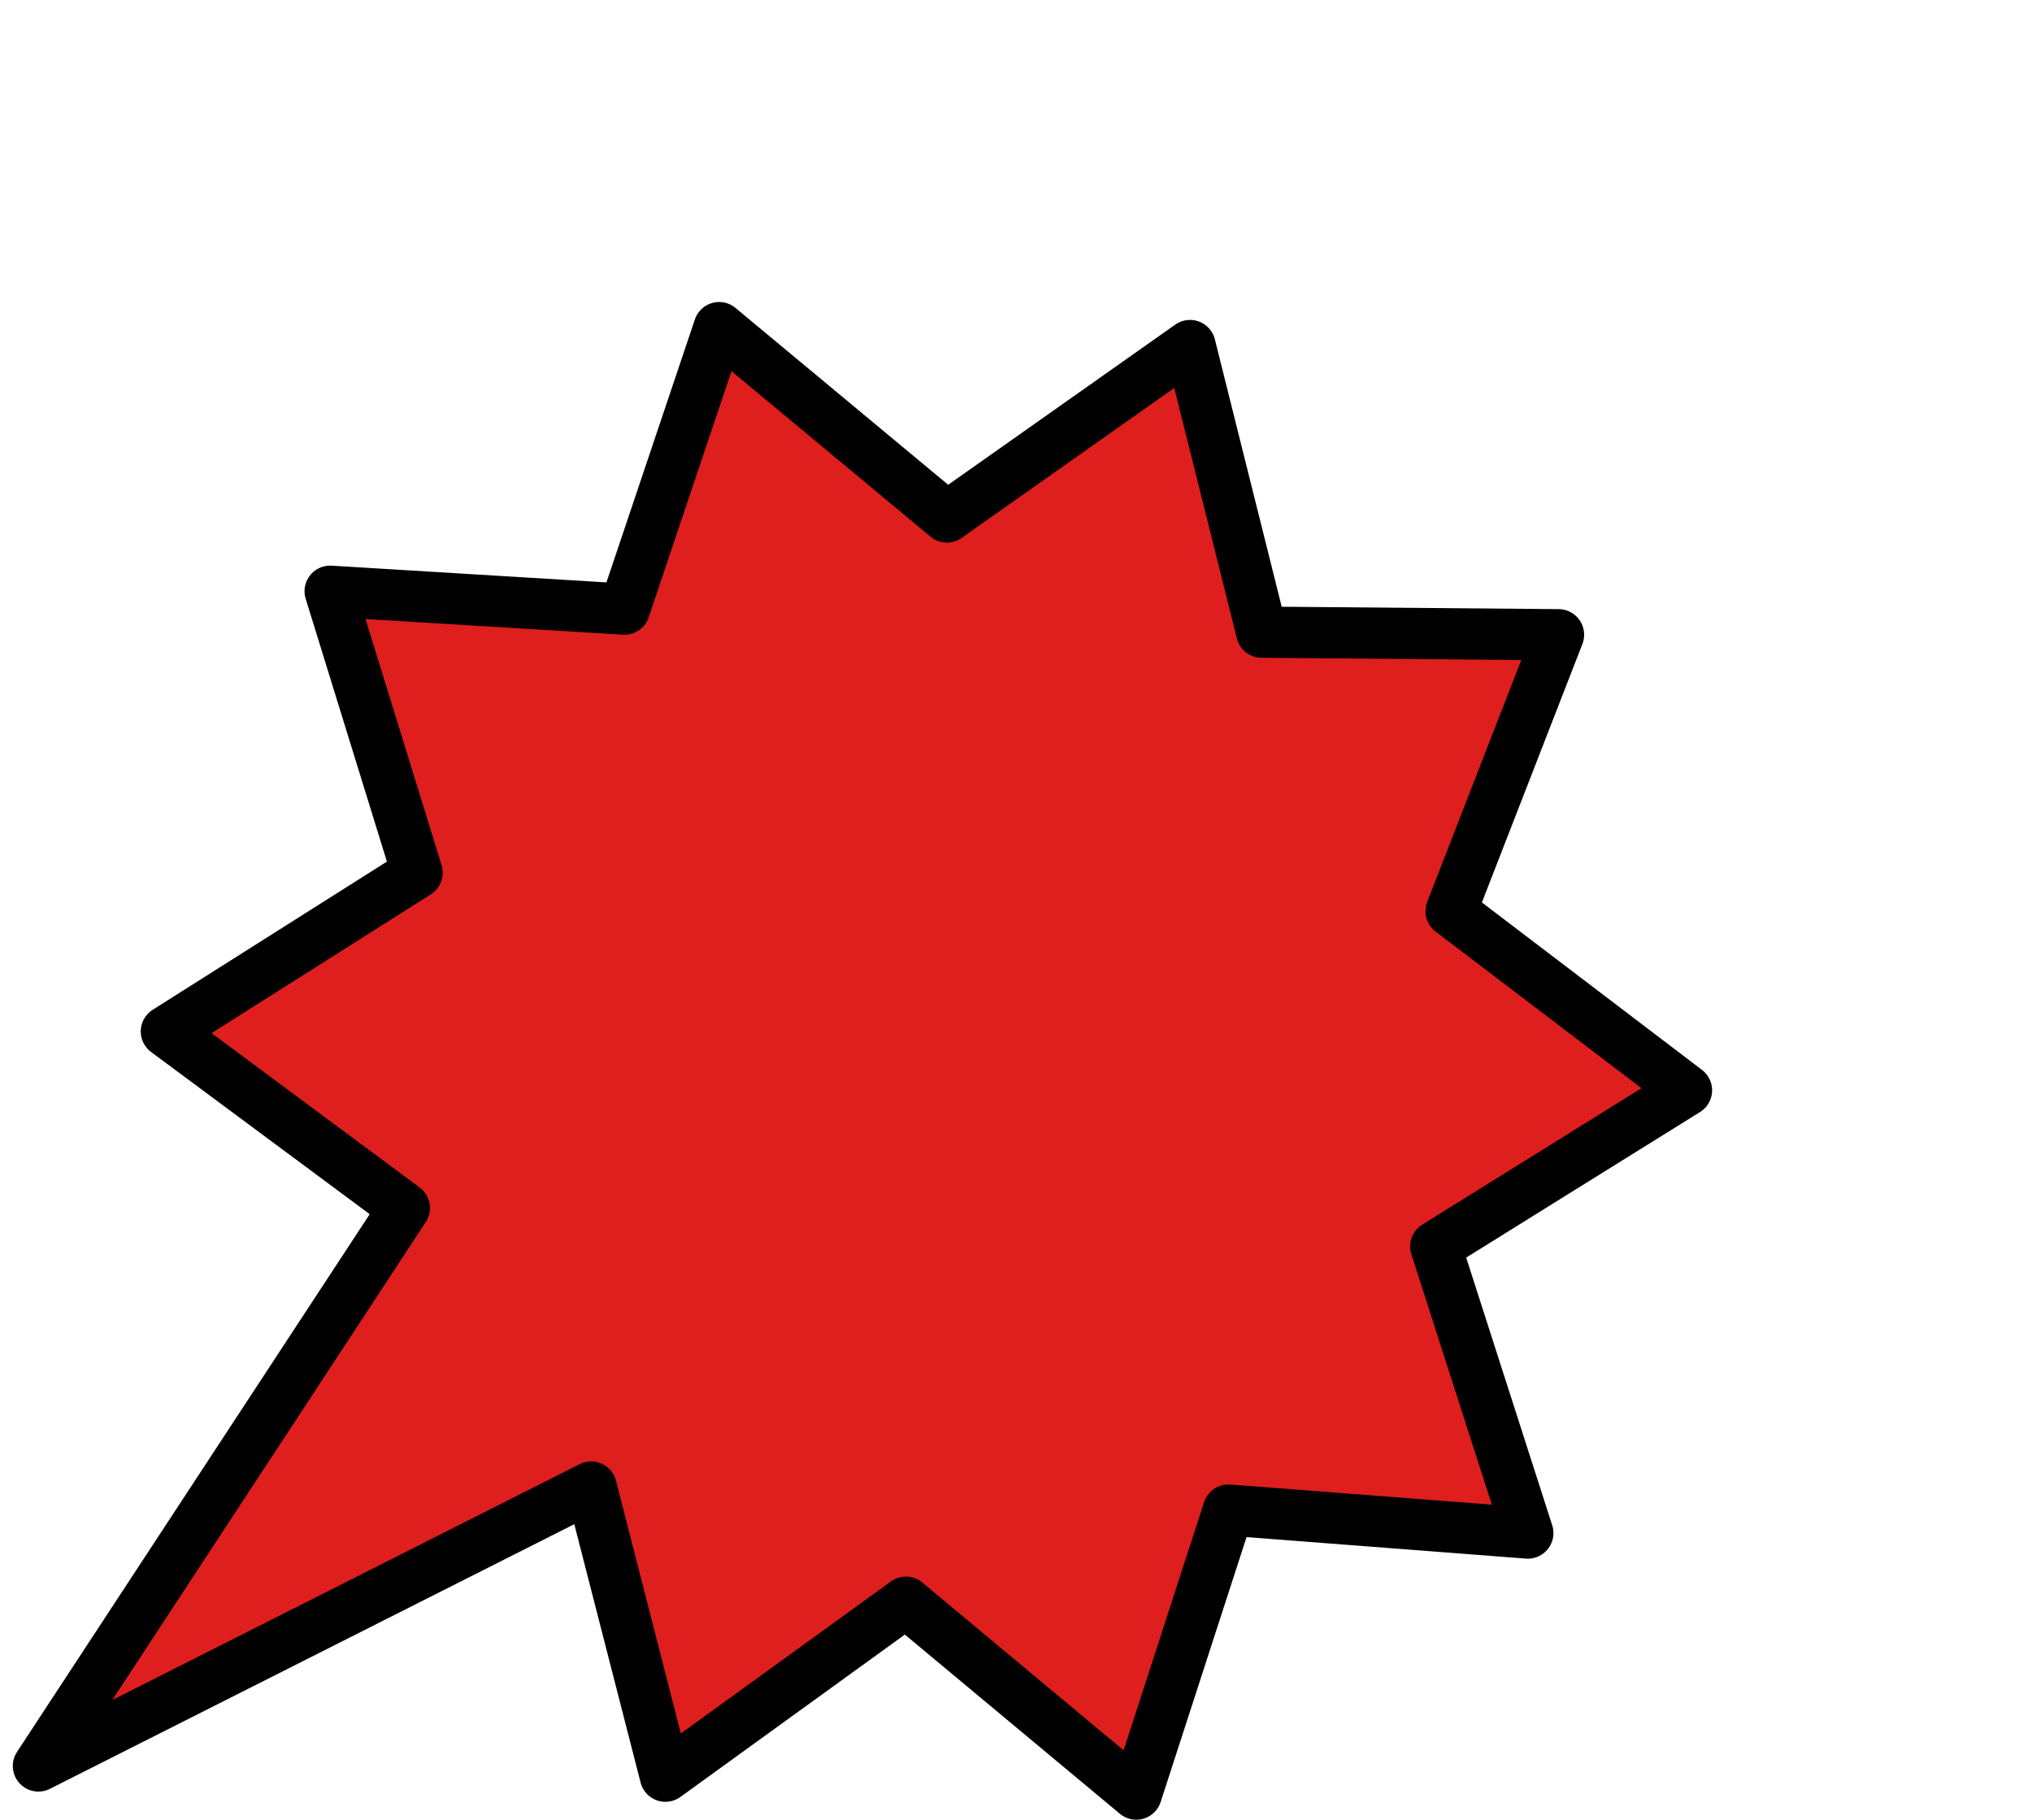 <?xml version="1.0" encoding="UTF-8" standalone="no"?>
<svg xmlns:ffdec="https://www.free-decompiler.com/flash" xmlns:xlink="http://www.w3.org/1999/xlink" ffdec:objectType="morphshape" height="35.55px" width="39.7px" xmlns="http://www.w3.org/2000/svg">
  <g transform="matrix(1.0, 0.0, 0.0, 1.0, 3.25, 6.4)">
    <path d="M-2.5 28.1 L8.3 22.65 9.75 28.3 14.45 24.9 18.95 28.65 20.75 23.1 26.6 23.55 24.8 17.95 29.7 14.9 25.1 11.4 27.2 6.0 21.4 5.95 20.0 0.35 15.25 3.7 10.8 0.0 8.95 5.5 3.2 5.15 4.9 10.65 0.0 13.75 4.65 17.2 -2.5 28.1" fill="#df1e1e" fill-rule="evenodd" stroke="none">
      <animate attributeName="fill" dur="2s" repeatCount="indefinite" values="#df1e1e;#e4761b"/>
      <animate attributeName="fill-opacity" dur="2s" repeatCount="indefinite" values="1.0;1.0"/>
      <animate attributeName="d" dur="2s" repeatCount="indefinite" values="M-2.5 28.1 L8.3 22.65 9.75 28.3 14.45 24.9 18.95 28.65 20.75 23.1 26.6 23.55 24.8 17.95 29.7 14.9 25.1 11.4 27.2 6.0 21.4 5.95 20.0 0.35 15.25 3.7 10.8 0.0 8.95 5.5 3.2 5.15 4.9 10.65 0.0 13.75 4.65 17.2 -2.5 28.1;M-2.75 28.35 L10.8 20.15 12.25 25.8 16.95 22.4 22.45 28.65 23.25 20.6 29.1 21.05 27.3 15.45 35.95 12.4 27.6 8.9 29.7 3.5 23.9 3.45 24.0 -5.9 17.75 1.2 13.3 -2.5 11.45 3.0 2.45 1.15 7.4 8.15 2.5 11.25 7.15 14.7 -2.75 28.35"/>
    </path>
    <path d="M-2.5 28.1 L4.65 17.2 0.0 13.75 4.9 10.65 3.2 5.15 8.95 5.5 10.8 0.0 15.25 3.7 20.0 0.35 21.4 5.95 27.2 6.0 25.1 11.4 29.7 14.9 24.8 17.95 26.6 23.55 20.75 23.1 18.95 28.65 14.45 24.9 9.75 28.3 8.3 22.65 -2.5 28.1 4.65 17.2 0.0 13.75 4.9 10.65 3.2 5.15 8.95 5.5 10.8 0.0 15.25 3.7 20.0 0.35 21.4 5.95 27.2 6.0 25.1 11.4 29.7 14.9 24.8 17.95 26.6 23.55 20.75 23.1 18.95 28.65 14.45 24.9 9.75 28.3 8.3 22.65 -2.5 28.1 Z" fill="none" stroke="#000000" stroke-linecap="round" stroke-linejoin="round" stroke-width="1.0">
      <animate attributeName="stroke" dur="2s" repeatCount="indefinite" values="#000000;#000001"/>
      <animate attributeName="stroke-width" dur="2s" repeatCount="indefinite" values="1.0;1.0"/>
      <animate attributeName="fill-opacity" dur="2s" repeatCount="indefinite" values="1.0;1.0"/>
      <animate attributeName="d" dur="2s" repeatCount="indefinite" values="M-2.5 28.1 L4.65 17.2 0.0 13.75 4.9 10.65 3.2 5.15 8.95 5.5 10.8 0.0 15.25 3.7 20.0 0.35 21.4 5.95 27.2 6.0 25.1 11.4 29.7 14.9 24.8 17.95 26.6 23.55 20.75 23.1 18.95 28.65 14.45 24.9 9.75 28.3 8.3 22.65 -2.5 28.1 4.65 17.2 0.0 13.75 4.9 10.65 3.2 5.15 8.95 5.5 10.8 0.0 15.25 3.7 20.0 0.35 21.4 5.95 27.2 6.0 25.1 11.4 29.7 14.9 24.8 17.95 26.6 23.55 20.75 23.1 18.95 28.65 14.45 24.9 9.75 28.3 8.3 22.65 -2.5 28.1 Z;M-2.75 28.35 L7.15 14.7 2.5 11.25 7.4 8.15 2.45 1.15 11.45 3.0 13.3 -2.5 17.75 1.2 24.0 -5.9 23.9 3.45 29.7 3.5 27.6 8.9 35.95 12.4 27.3 15.45 29.1 21.05 23.25 20.6 22.45 28.65 16.95 22.4 12.25 25.8 10.8 20.15 -2.75 28.35 7.15 14.7 2.5 11.25 7.4 8.15 2.45 1.15 11.45 3.0 13.3 -2.5 17.75 1.2 24.0 -5.9 23.9 3.45 29.7 3.5 27.6 8.9 35.95 12.4 27.3 15.45 29.1 21.05 23.25 20.6 22.45 28.65 16.95 22.4 12.25 25.8 10.8 20.15 -2.75 28.35 Z"/>
    </path>
  </g>
</svg>
